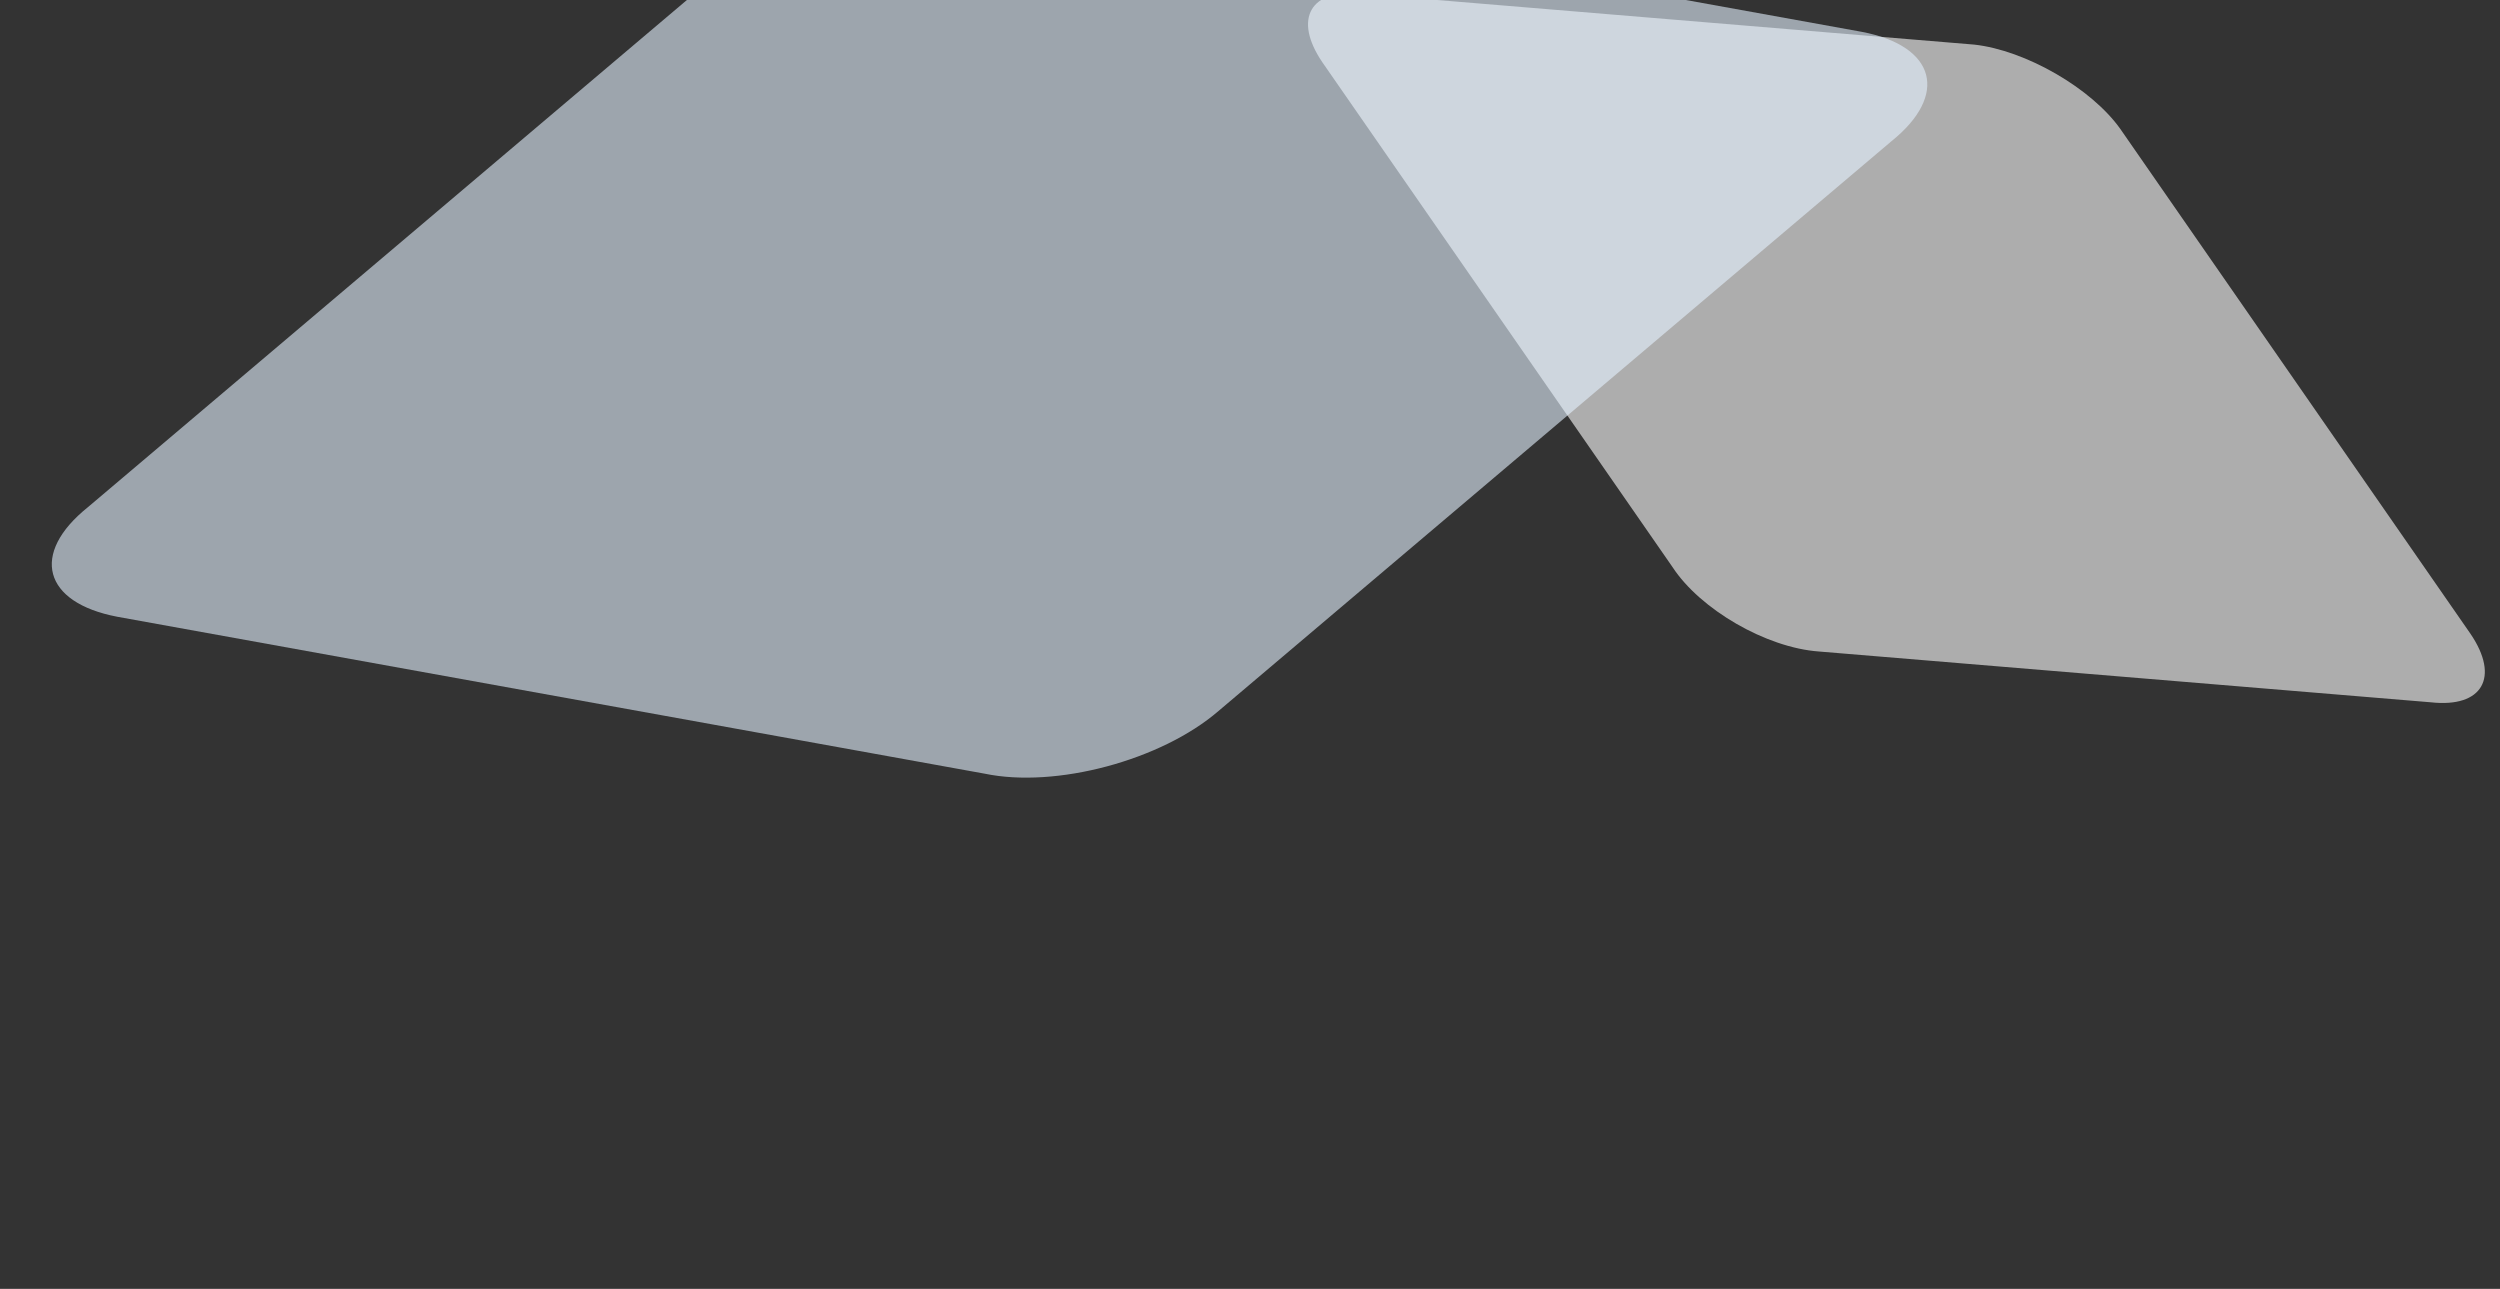 <svg xmlns="http://www.w3.org/2000/svg" width="2444" height="1260" viewBox="0 0 2444 1260" fill="none">
<rect x="0" y="0" width="2444" height="1260" fill="#333333" stroke="none"/>
<g clip-path="url(#clip0_53_1961)">
<g style="mix-blend-mode" opacity="0.6">
<path fill-rule="evenodd" clip-rule="evenodd" d="M2072.85 126.094L2415.18 619.649C2444.08 662.162 2426.79 692.105 2376.54 686.58L1777.94 636.885C1726.68 633.122 1662.21 595.899 1635.06 554.392L1292.72 60.837C1263.83 18.324 1281.12 -11.619 1331.37 -6.094L1929.97 43.601C1980.21 49.126 2044.68 86.348 2072.85 126.094Z" fill="white"/>
</g>
<g style="mix-blend-mode" opacity="0.6">
<path fill-rule="evenodd" clip-rule="evenodd" d="M972.198 -122.261L1820.16 31.141C1892.59 44.96 1905.43 92.872 1848.86 138.239L1191.2 695.069C1135.38 743.254 1032.22 770.897 962.571 756.331L114.61 602.929C42.175 589.11 29.337 541.197 85.913 495.831L743.567 -60.999C800.143 -106.366 903.306 -134.009 972.198 -122.261Z" fill="#e4f1ff"/>
</g>
</g>
<defs>
<clipPath id="clip0_53_1961">
<rect width="2444" height="1260" fill="white"/>
</clipPath>
</defs>
</svg>